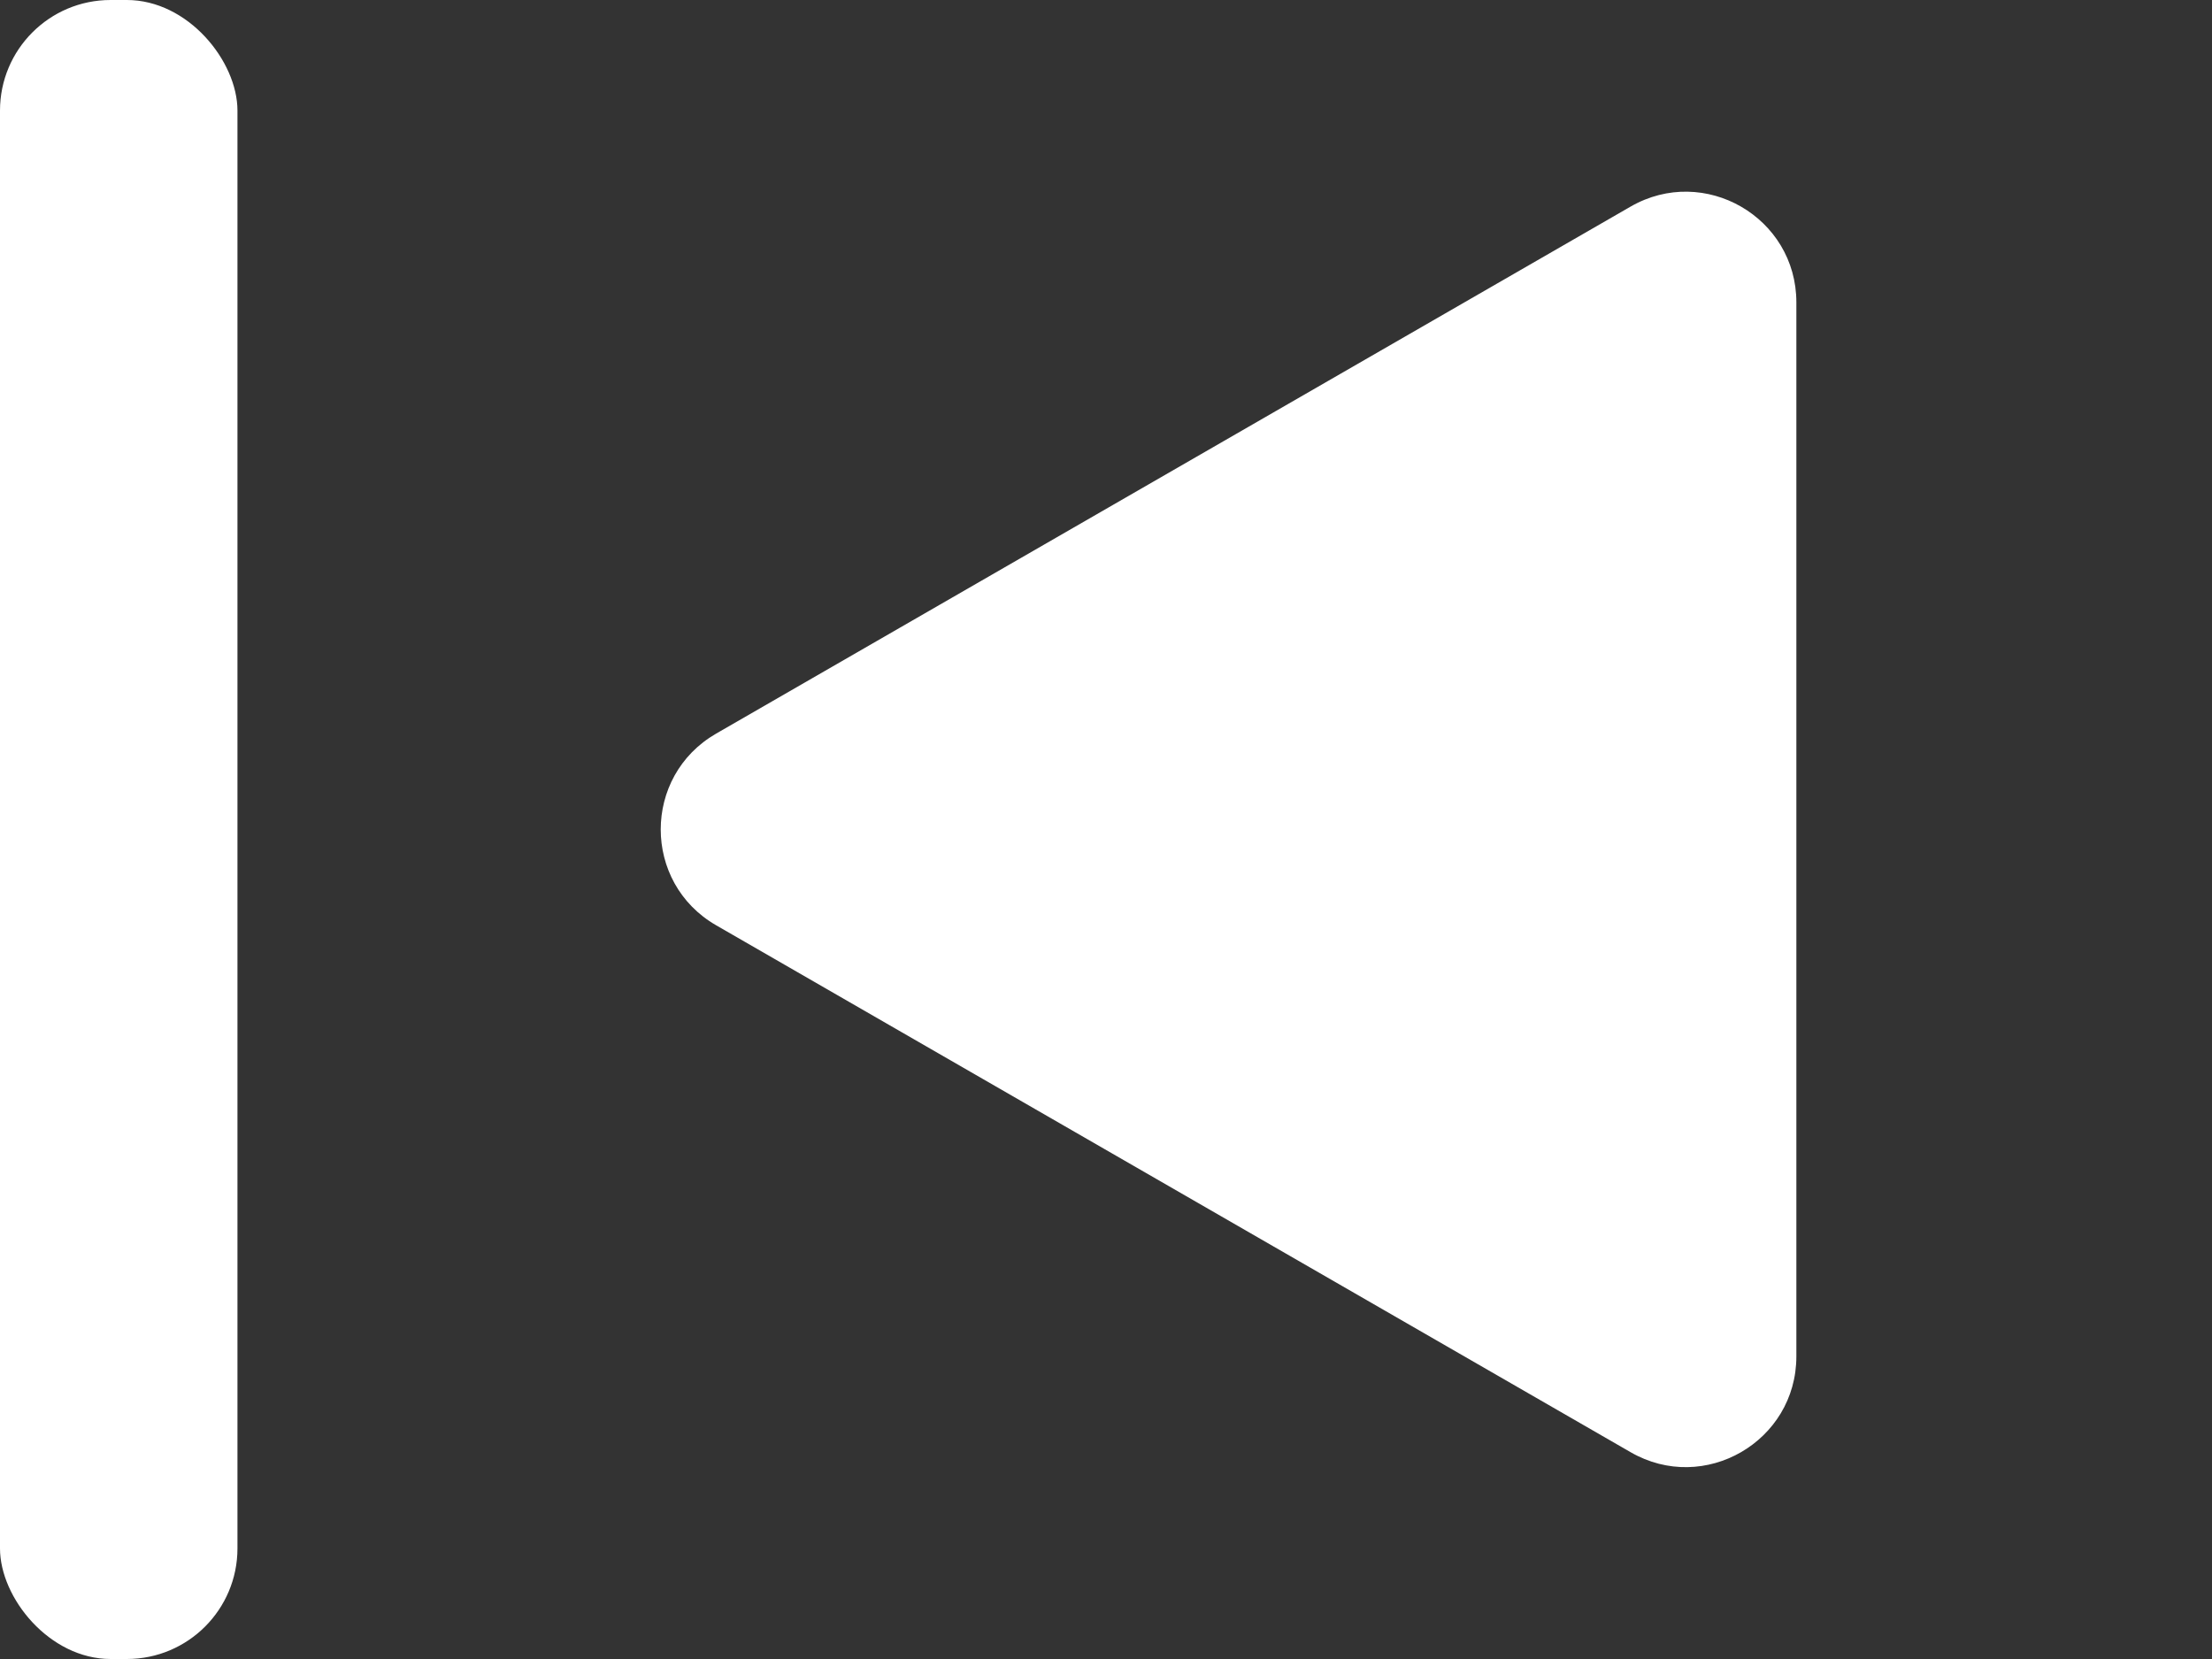 <svg fill="none" height="15" viewBox="0 0 20 15" width="20" xmlns="http://www.w3.org/2000/svg"><rect x="0" y="0" width="20" height="15" fill="#333333" stroke="none"/><g fill="#fff"><path d="m6.475 8.366c-.668-.385-.668-1.348 0-1.733l8.268-4.765c.667-.384 1.499.097 1.499.866v9.53c0 .769-.833 1.251-1.499.866z"/><rect height="15" rx="1" width="2.147"/></g></svg>